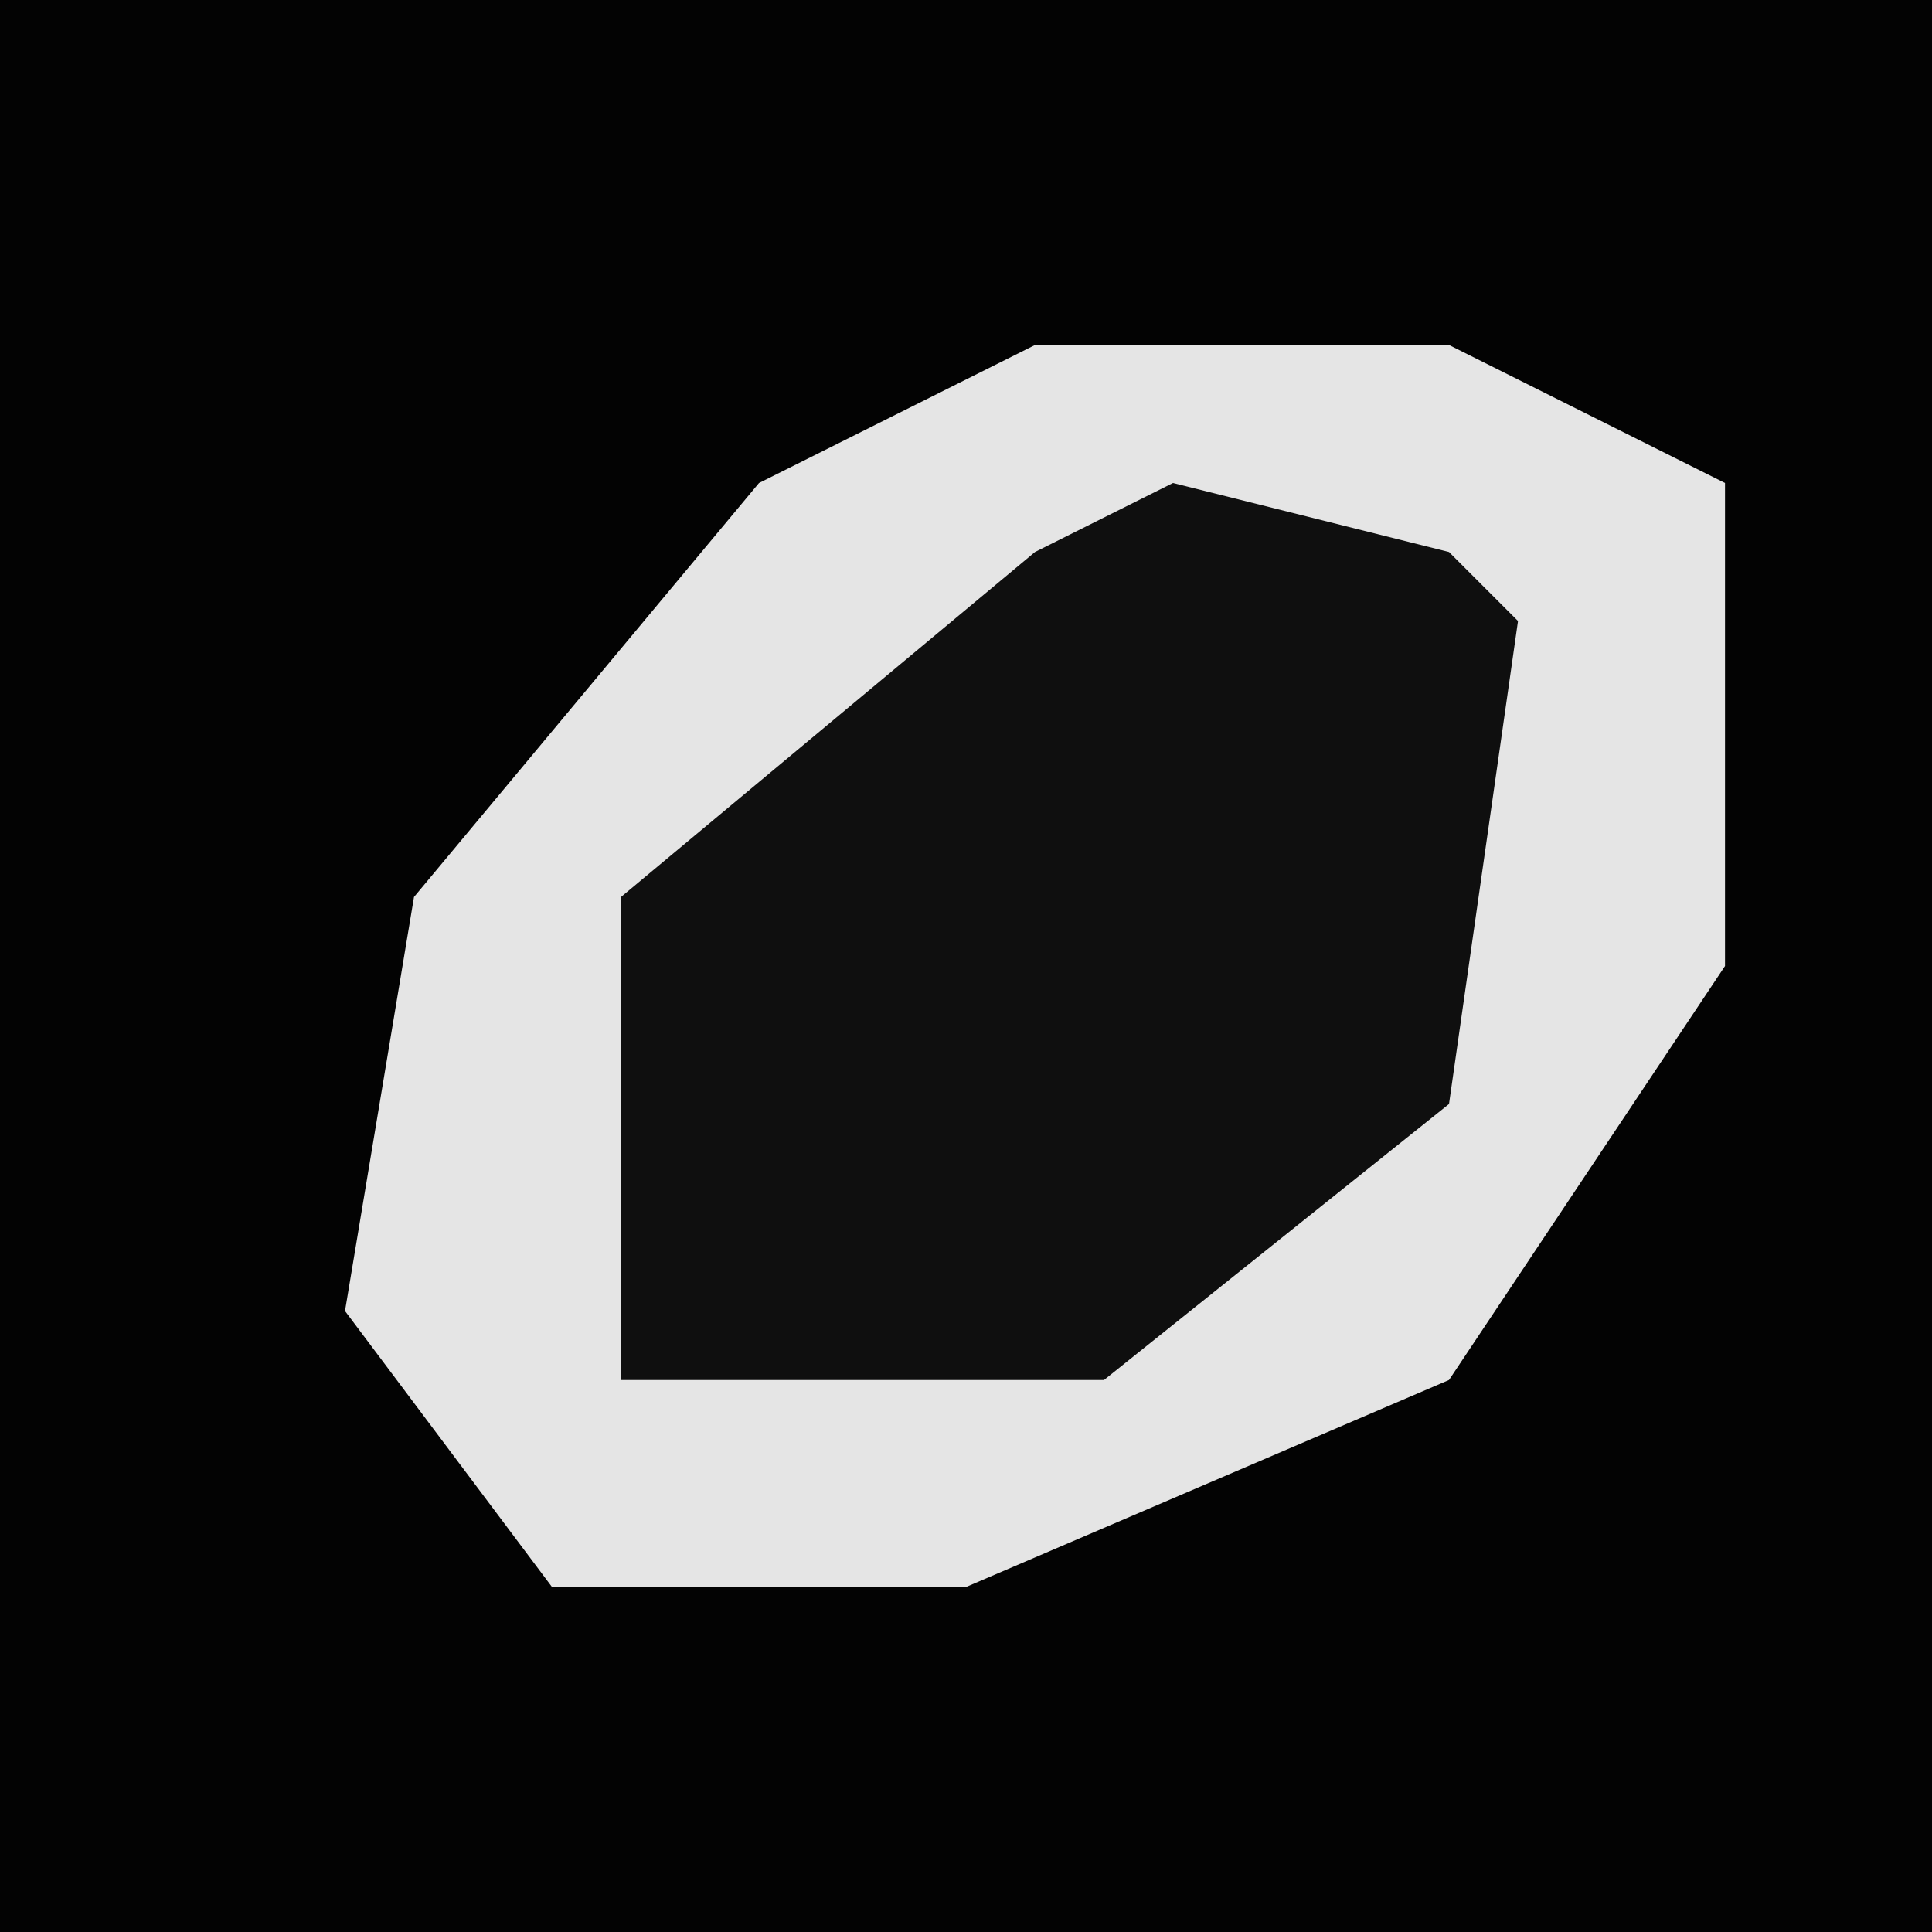 <?xml version="1.0" encoding="UTF-8"?>
<svg version="1.1" xmlns="http://www.w3.org/2000/svg" width="28" height="28">
<path d="M0,0 L28,0 L28,28 L0,28 Z " fill="#030303" transform="translate(0,0)"/>
<path d="M0,0 L6,0 L10,2 L10,9 L6,15 L-1,18 L-7,18 L-10,14 L-9,8 L-4,2 Z " fill="#E5E5E5" transform="translate(15,5)"/>
<path d="M0,0 L4,1 L5,2 L4,9 L-1,13 L-8,13 L-8,6 L-2,1 Z " fill="#0F0F0F" transform="translate(17,7)"/>
</svg>
